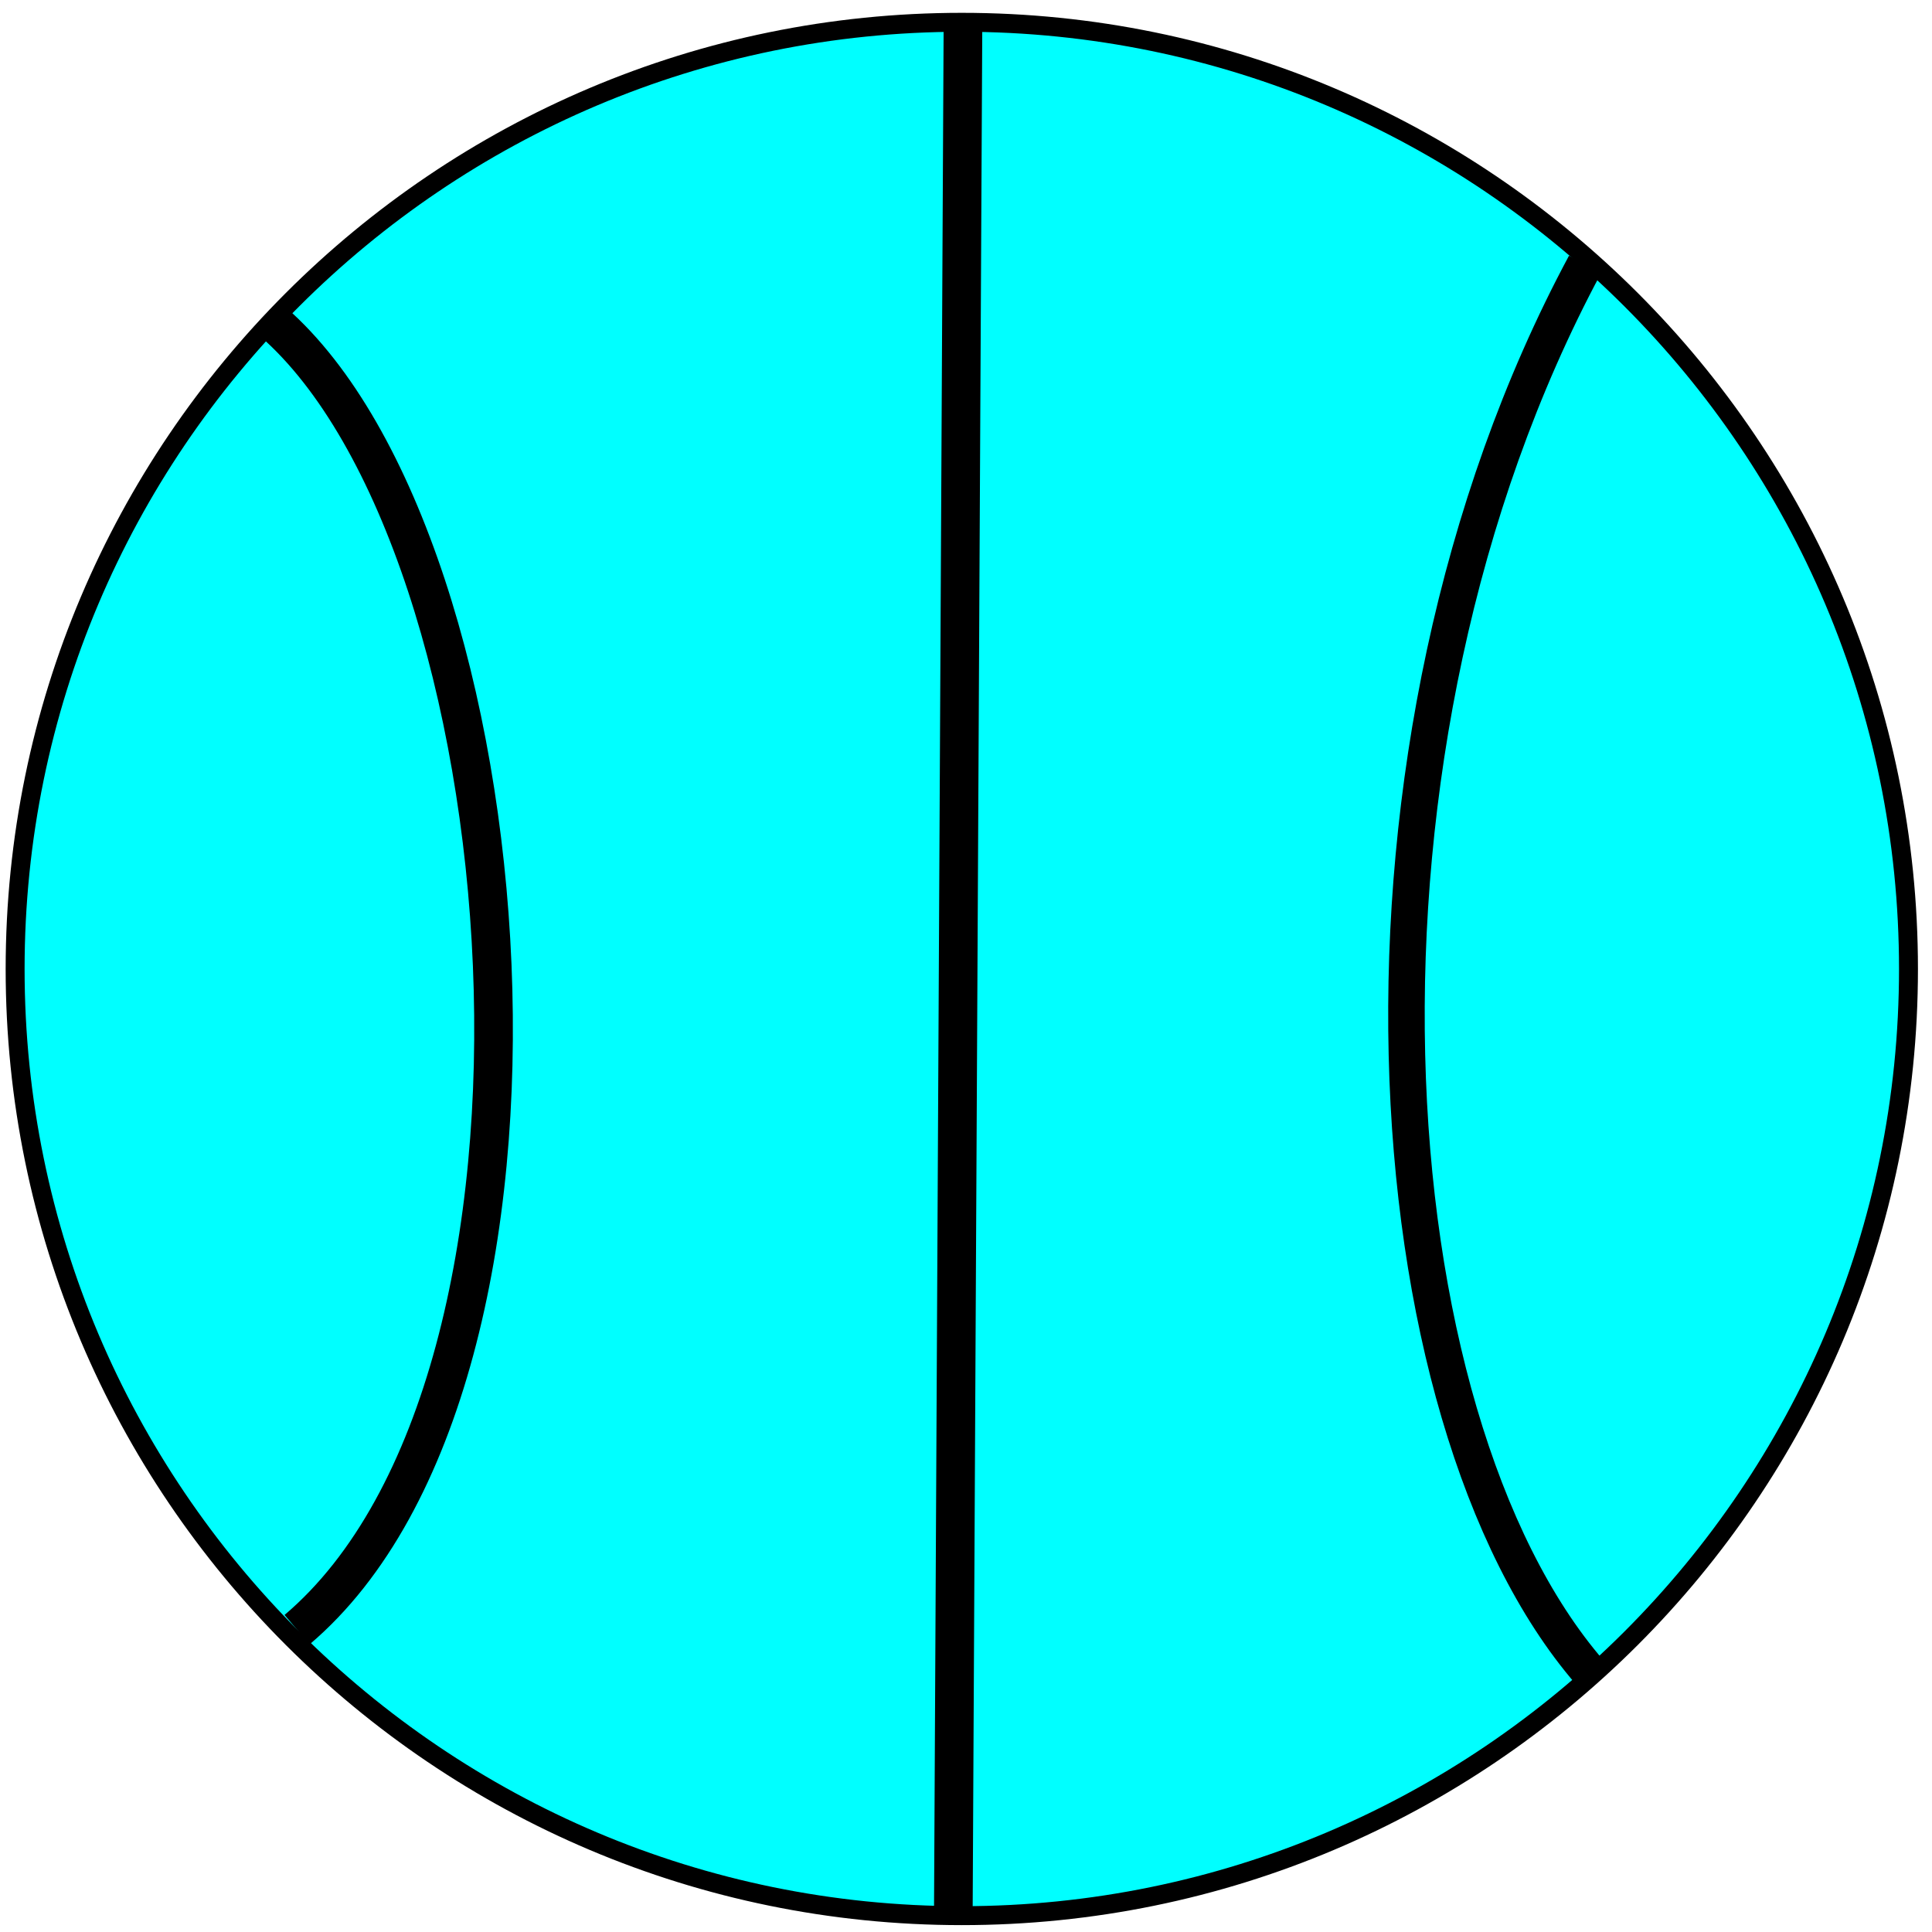 <?xml version="1.0" encoding="utf-8"?>
<svg id="master-artboard" viewBox="0 0 500 500" version="1.1" xmlns="http://www.w3.org/2000/svg" x="0px" y="0px" style="enable-background:new 0 0 1400 980;" width="100px" height="100px"><rect id="ee-background" x="0" y="0" width="500" height="500" style="fill: white; fill-opacity: 0; pointer-events: none;"/><g transform="matrix(4.9, 0, 0, 4.9, -2945.886, -219.63)"><g id="g-1" transform="matrix(1, 0, 0, 1, 0, 0)">
	<g id="g-2">
		<path class="st0" d="M652,46c27.6,0,50,22.4,50,50s-22.4,50-50,50s-50-22.4-50-50S624.4,46,652,46z" style="fill: rgb(0, 255, 255); stroke: rgb(0, 0, 0); stroke-width: 1;"/>
	</g>
</g><path d="M 626.51 72.56" style="fill-opacity: 1; stroke: rgb(0, 0, 0); stroke-opacity: 1; stroke-width: 10; paint-order: fill;"/></g><path d="M 127.709 238.273" style="fill: rgb(0, 0, 0); fill-opacity: 0; stroke: rgb(0, 0, 0); stroke-opacity: 1; stroke-width: 10; paint-order: stroke;"/><path d="M 123.989 248.191" style="fill: rgb(0, 0, 0); fill-opacity: 0; stroke: rgb(0, 0, 0); stroke-opacity: 1; stroke-width: 10; paint-order: fill;"/><path d="M 101.673 382.089" style="fill: rgb(0, 0, 0); fill-opacity: 0; stroke: rgb(0, 0, 0); stroke-opacity: 1; stroke-width: 10; paint-order: fill;"/><path d="M 6.209 255.63 L 492.207 258.11" style="fill: rgb(14, 14, 14); fill-opacity: 1; stroke: rgb(0, 0, 0); stroke-opacity: 1; stroke-width: 10; paint-order: fill;" transform="matrix(6.123233601181349e-17, 1, -1, 6.123233601181349e-17, 504.838, 1.463)"/><path d="M 53.321 100.656 C 186.468 172.081 369.054 159.76 438.896 99.417" style="fill: rgb(14, 14, 14); fill-opacity: 0; stroke: rgb(0, 0, 0); stroke-opacity: 1; stroke-width: 10; paint-order: stroke;" transform="matrix(5.788523293164595e-17, 0.945, -0.945, 5.788523293164595e-17, 505.34, 18.015)"/><path style="fill: rgb(14, 14, 14); fill-opacity: 0; stroke: rgb(0, 0, 0); stroke-opacity: 1; stroke-width: 10; paint-order: stroke;"/><path d="M 81.836 429.201 L 81.836 429.201 L 81.836 429.201 L 81.836 429.201 L 81.836 429.201 C 139.595 363.177 355.035 346.084 420.299 423.002 L 420.299 423.002 L 420.299 423.002 L 420.299 423.002 L 420.299 423.002" style="fill: rgb(14, 14, 14); fill-opacity: 0; stroke: rgb(0, 0, 0); stroke-opacity: 1; stroke-width: 10; paint-order: fill;" transform="matrix(6.123233601181349e-17, 1, -1, 6.123233601181349e-17, 499.879, 1.463)"/></svg>